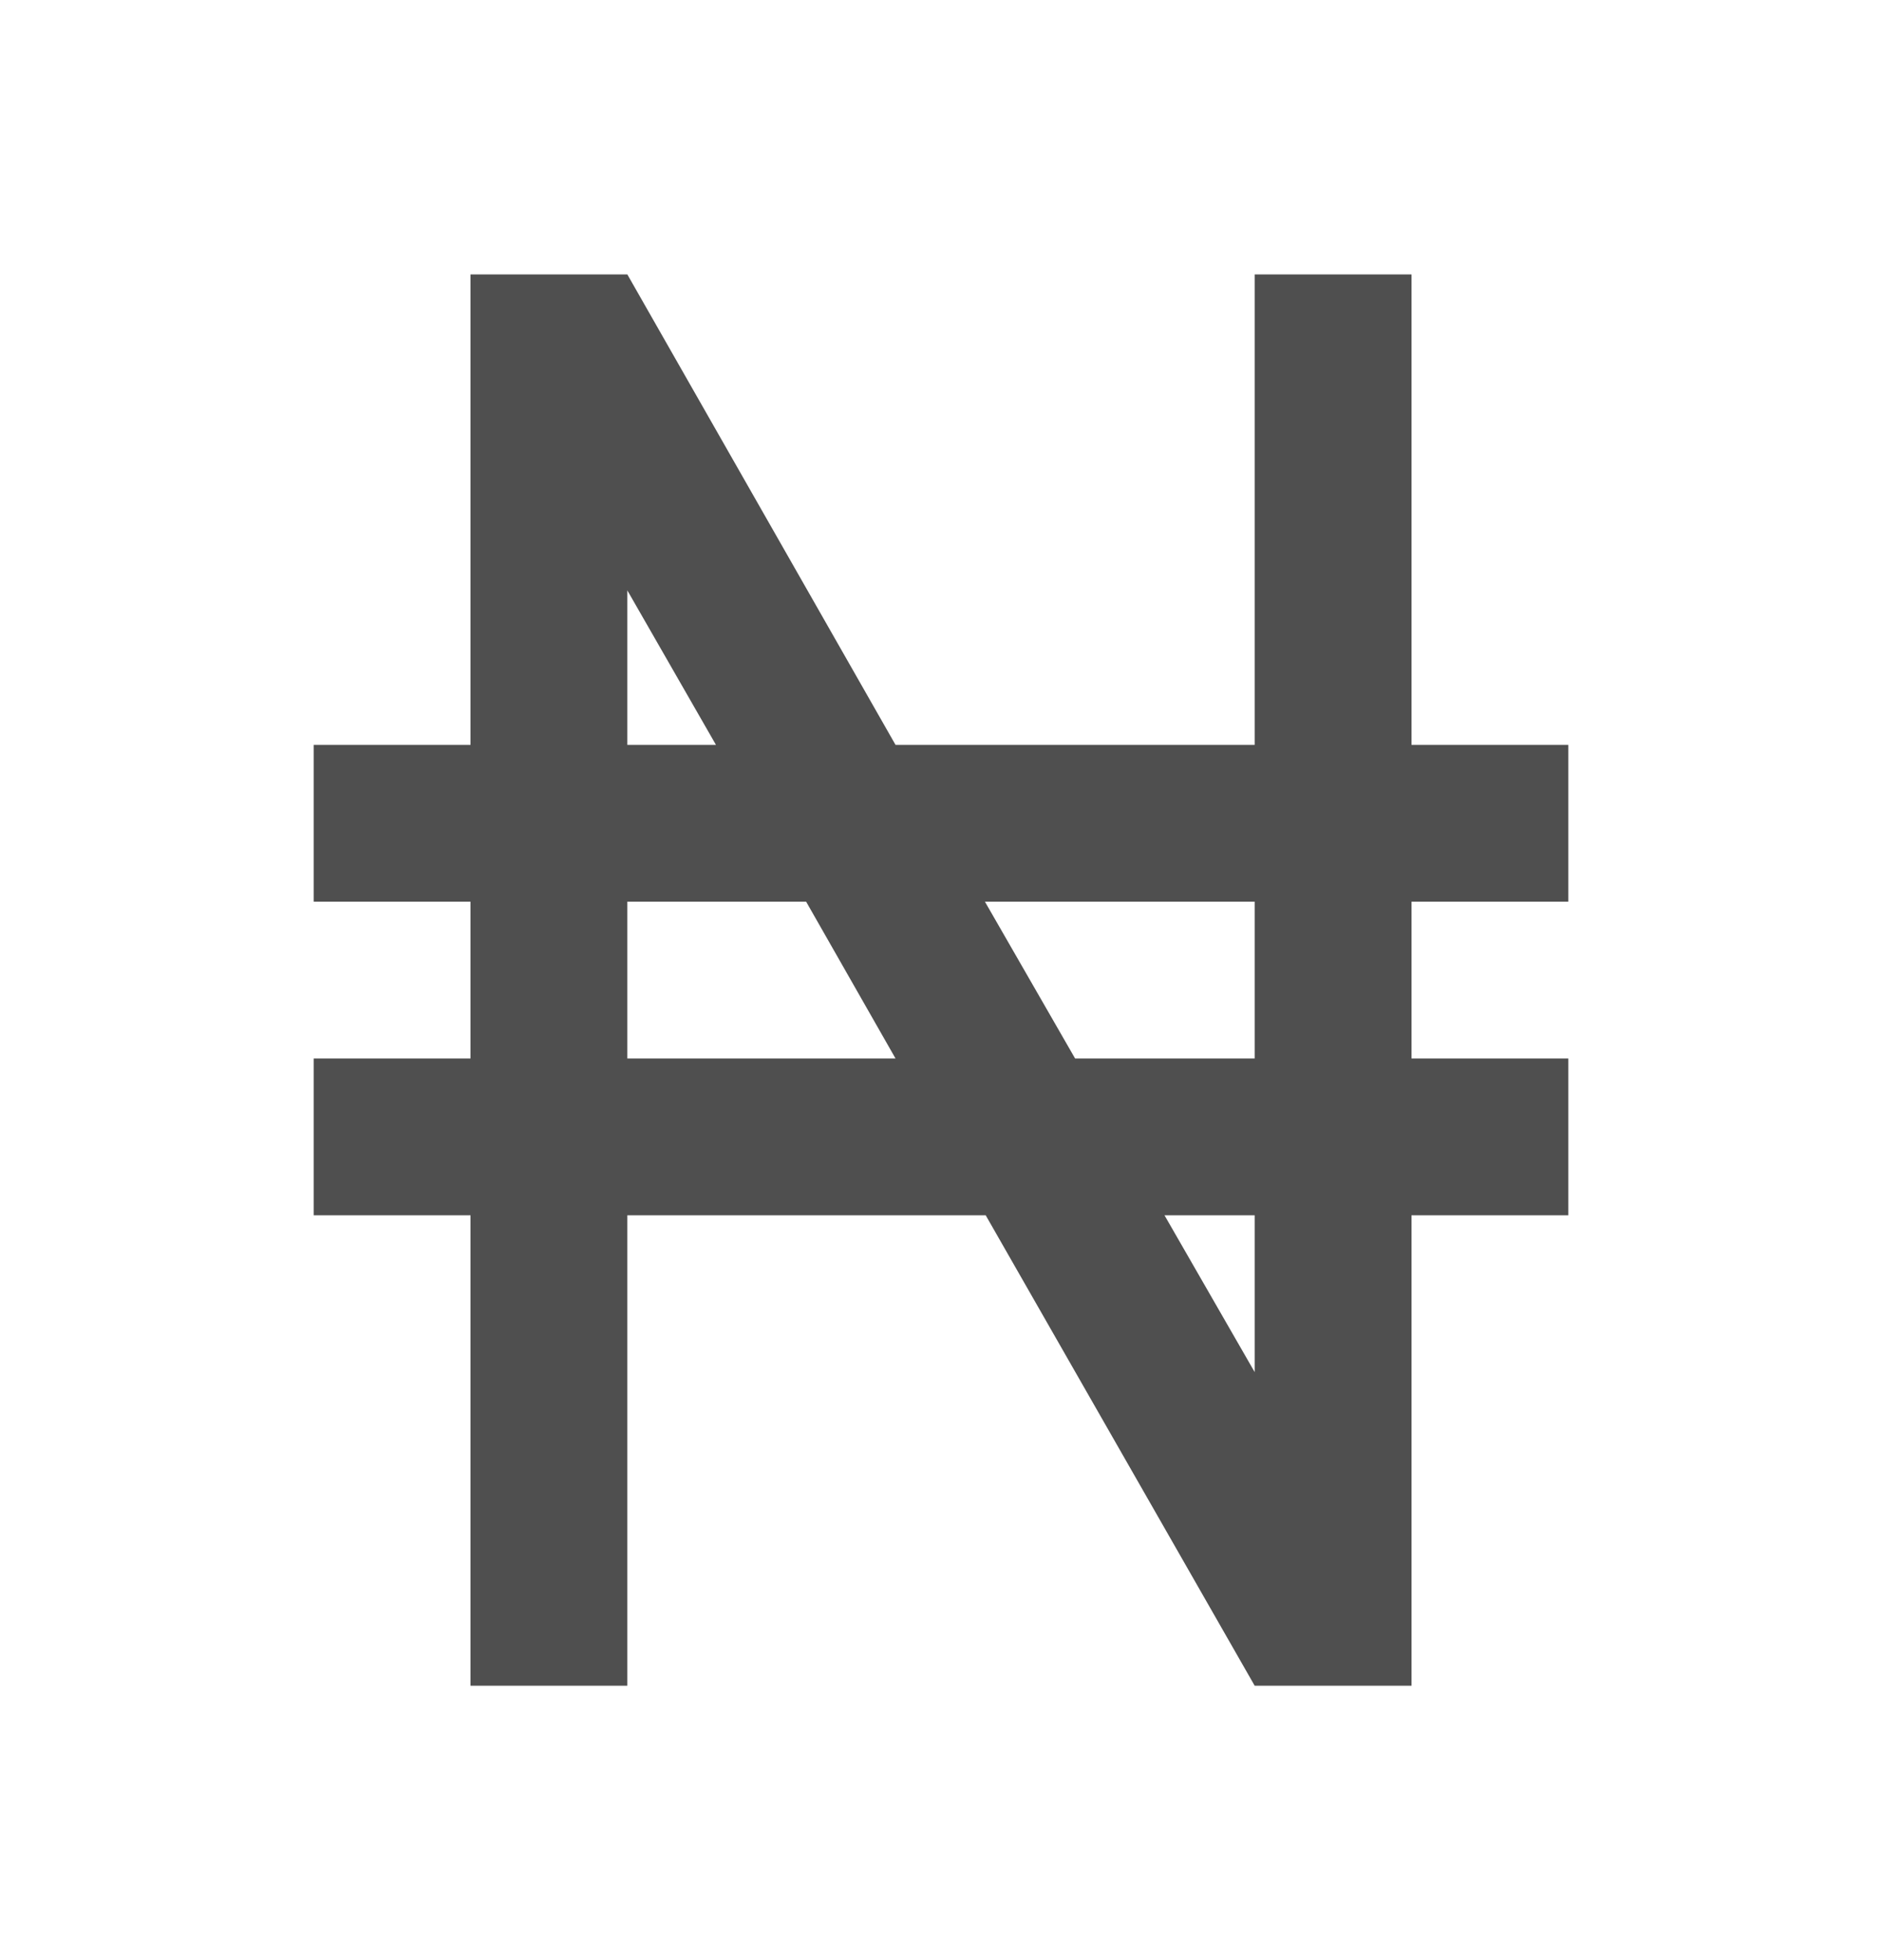 <svg width="24" height="25" viewBox="0 0 24 25" fill="none" xmlns="http://www.w3.org/2000/svg">
<g id="mdi:naira">
<path id="Vector" d="M4 9.5H6V3.5H8L11.42 9.5H16V3.5H18V9.5H20V11.5H18V13.5H20V15.5H18V21.5H16L12.57 15.5H8V21.5H6V15.5H4V13.5H6V11.5H4V9.5ZM8 9.5H9.13L8 7.53V9.5ZM8 11.5V13.5H11.42L10.28 11.5H8ZM16 17.5V15.5H14.85L16 17.5ZM12.56 11.5L13.71 13.5H16V11.5H12.56Z" fill="#4F4F4F"/>
</g>
</svg>
